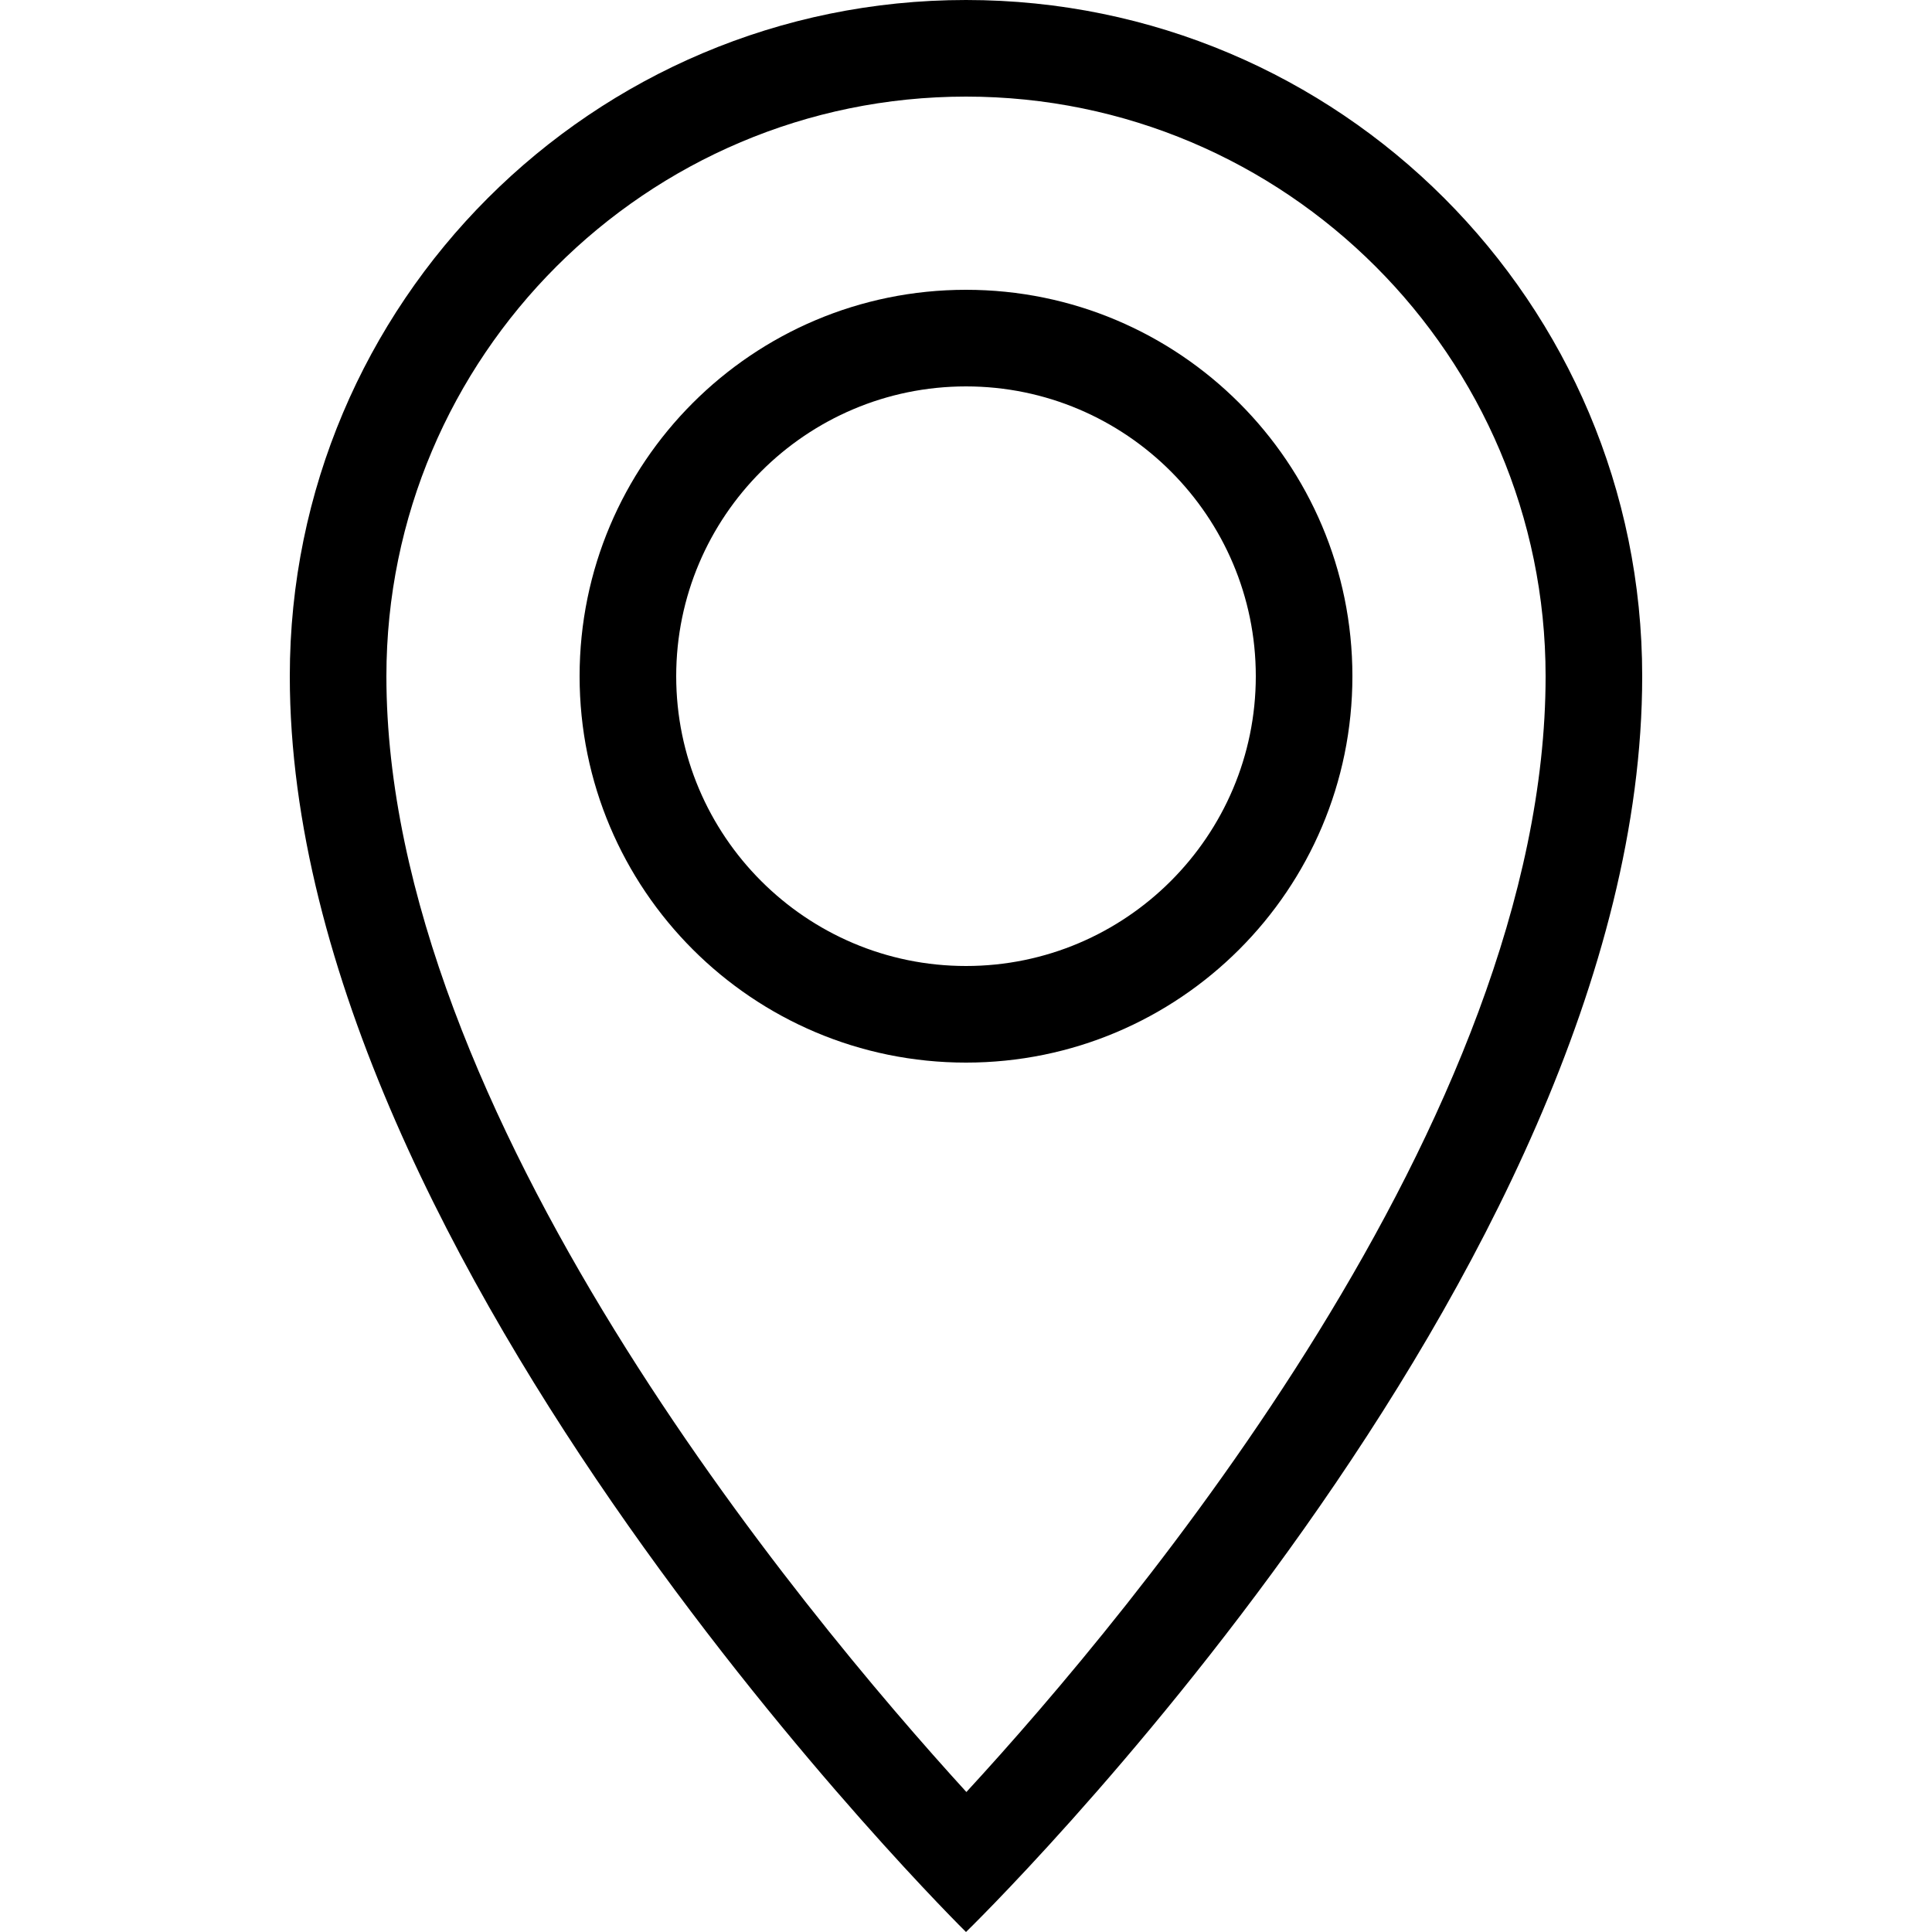 <?xml version="1.0" encoding="utf-8"?>
<!-- Generator: Adobe Illustrator 16.0.0, SVG Export Plug-In . SVG Version: 6.00 Build 0)  -->
<!DOCTYPE svg PUBLIC "-//W3C//DTD SVG 1.1//EN" "http://www.w3.org/Graphics/SVG/1.1/DTD/svg11.dtd">
<svg version="1.1" id="Layer_1" xmlns="http://www.w3.org/2000/svg" xmlns:xlink="http://www.w3.org/1999/xlink" x="0px" y="0px"
	 width="100px" height="100px" viewBox="0 0 100 100" enable-background="new 0 0 100 100" xml:space="preserve">
<g>
	<path d="M50,5c16.542,0,30,13.458,30,30c0,22.893-21.392,48.426-29.98,57.754C41.436,83.342,20,57.574,20,35
		C20,18.458,33.458,5,50,5 M50,0C30.67,0,15,15.67,15,35c0,30.5,35,65,35,65s35-34,35-65C85,15.67,69.33,0,50,0L50,0z"/>
	<path d="M50,20c8.271,0,15,6.729,15,15s-6.729,15-15,15c-8.271,0-15-6.729-15-15S41.729,20,50,20 M50,15c-11.046,0-20,8.954-20,20
		s8.954,20,20,20s20-8.954,20-20S61.046,15,50,15L50,15z"/>
</g>
</svg>
